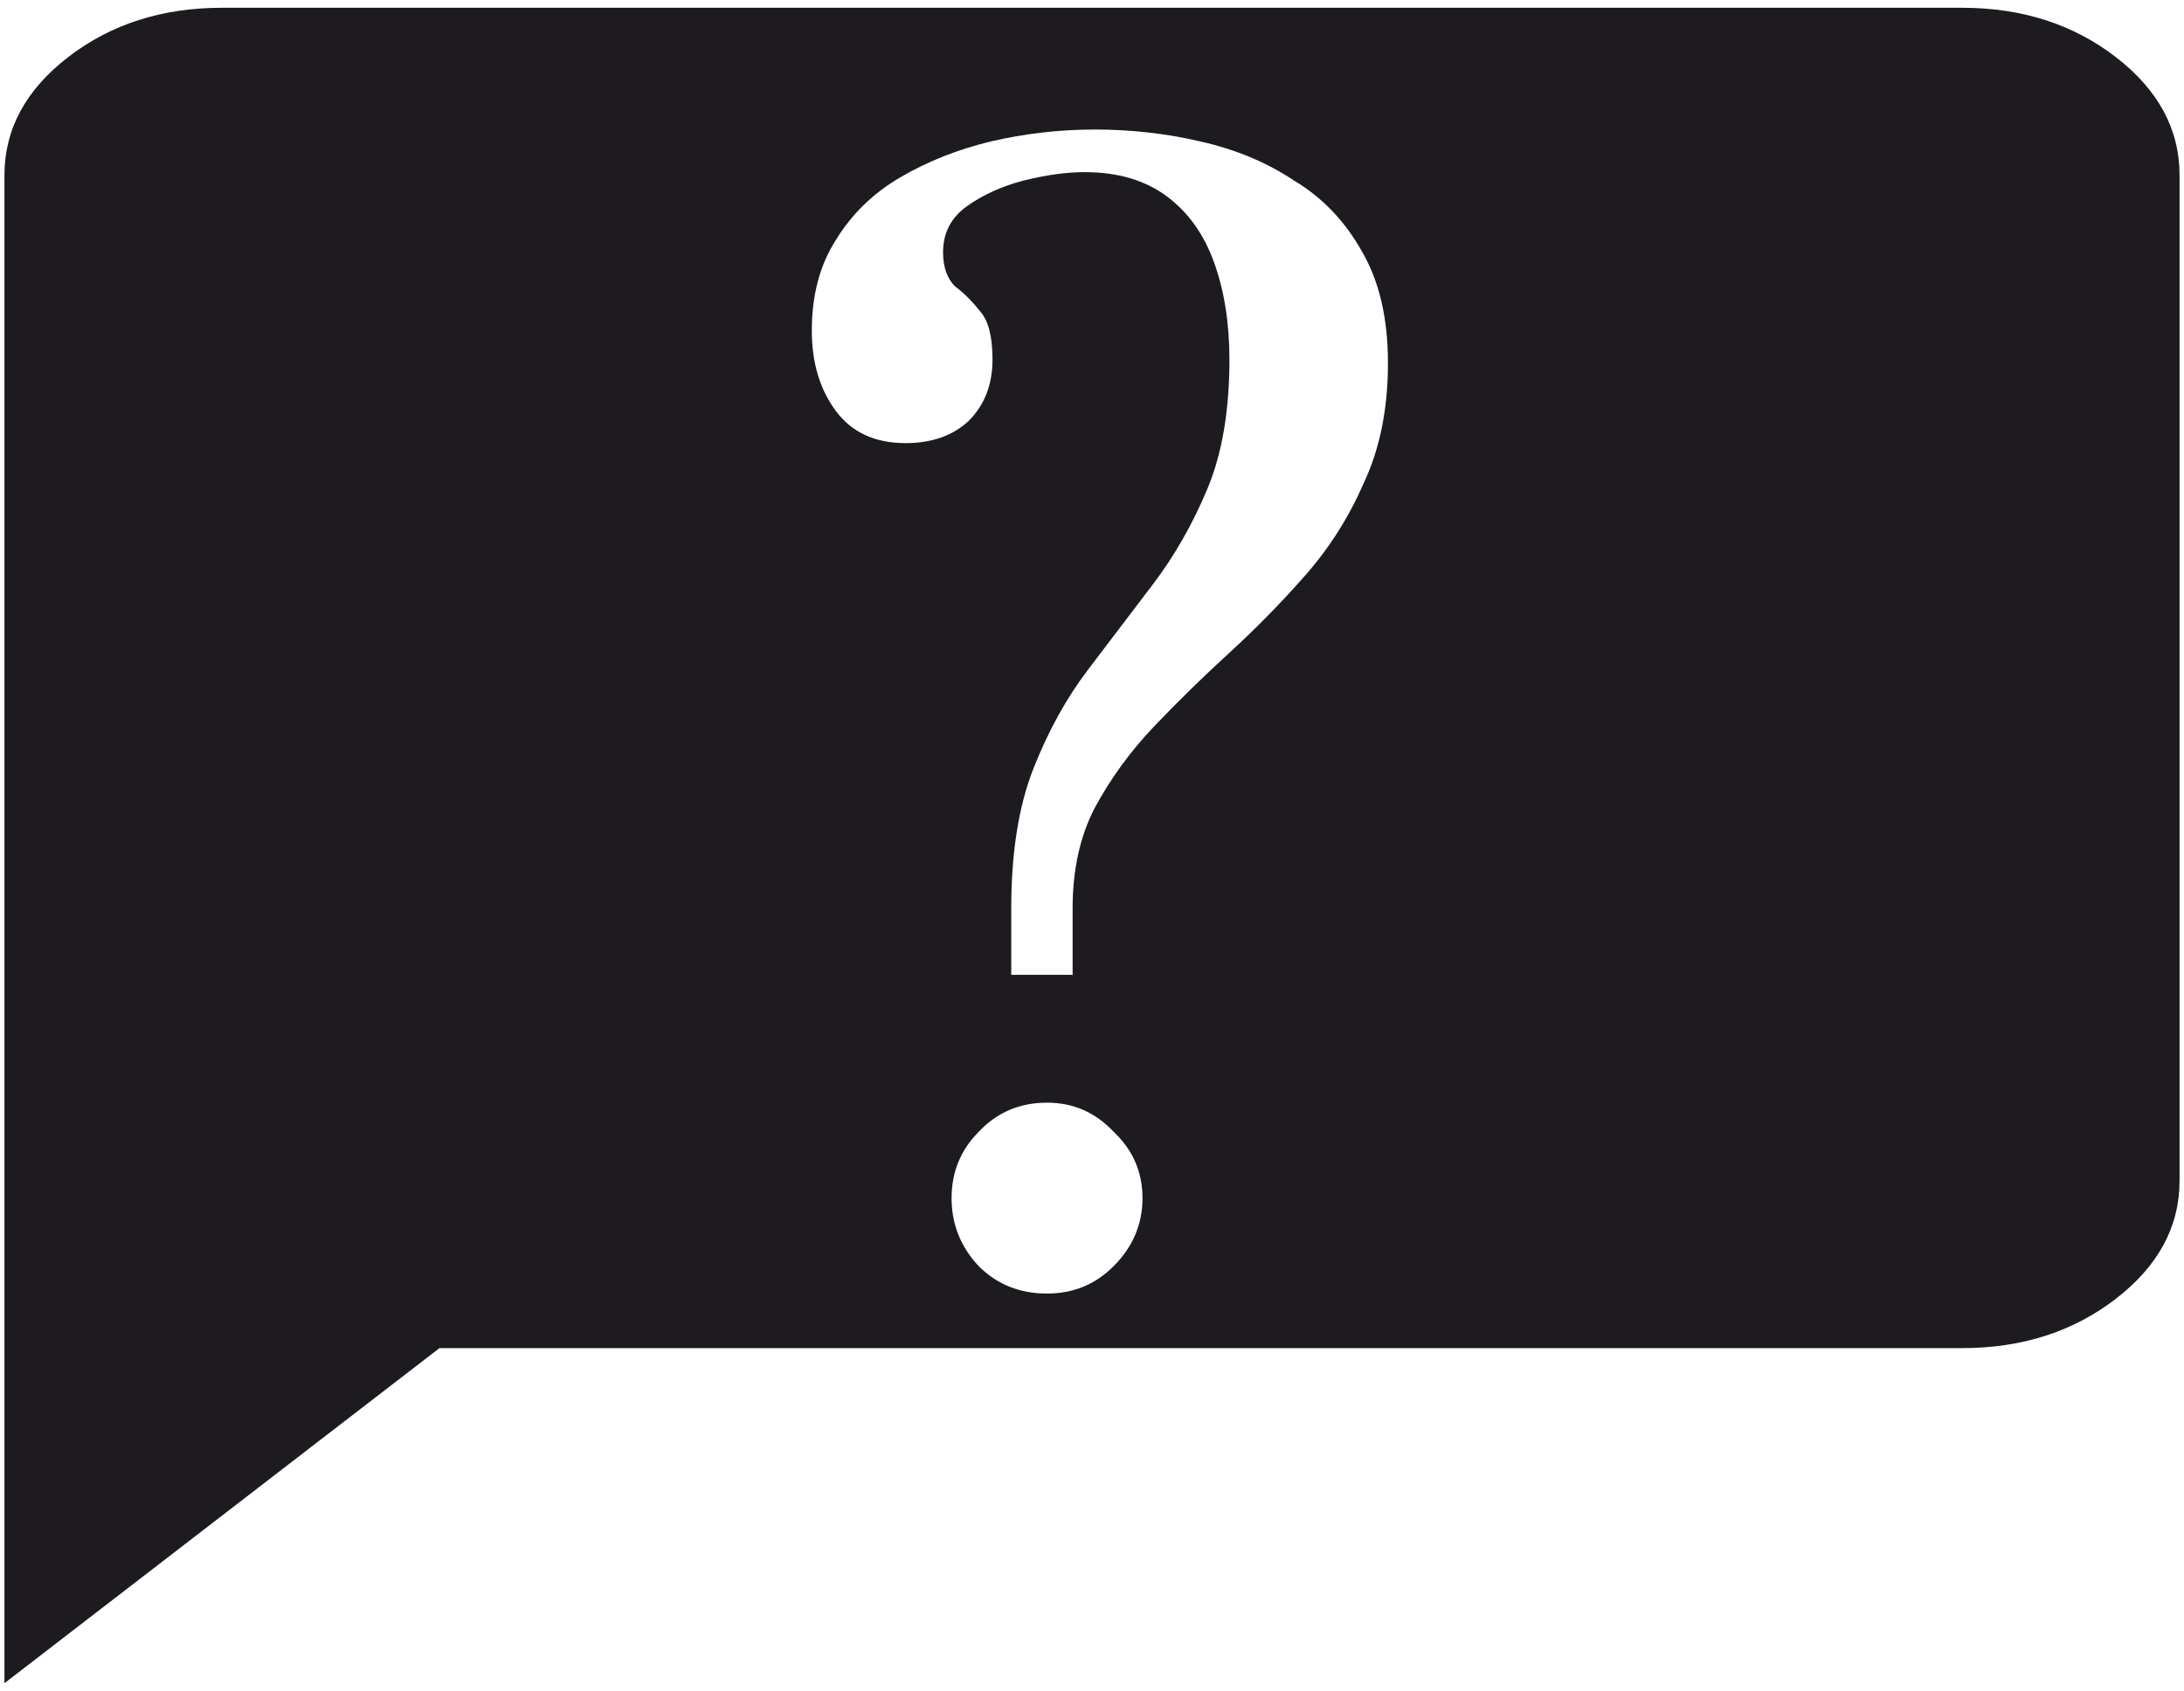 <svg width="164" height="127" viewBox="0 0 164 127" fill="none" xmlns="http://www.w3.org/2000/svg">
<path fill-rule="evenodd" clip-rule="evenodd" d="M147.333 0.583C151.825 0.583 155.671 1.815 158.869 4.279C162.068 6.744 163.667 9.707 163.667 13.167V88.667C163.667 92.127 162.068 95.09 158.869 97.554C155.671 100.018 151.825 101.25 147.333 101.25H33L0.333 126.417V13.167C0.333 9.707 1.932 6.744 5.131 4.279C8.329 1.815 12.175 0.583 16.667 0.583H147.333ZM78.624 82.816C76.576 82.816 74.869 83.541 73.504 84.992C72.139 86.358 71.456 88.022 71.456 89.984C71.456 91.947 72.139 93.653 73.504 95.103C74.869 96.469 76.576 97.152 78.624 97.152C80.587 97.152 82.251 96.469 83.616 95.103C85.067 93.653 85.792 91.947 85.792 89.984C85.792 88.022 85.067 86.358 83.616 84.992C82.251 83.541 80.587 82.816 78.624 82.816ZM82.208 9.728C79.563 9.728 76.96 10.027 74.4 10.624C71.926 11.221 69.664 12.117 67.616 13.312C65.568 14.506 63.947 16.085 62.752 18.048C61.557 19.925 60.96 22.187 60.96 24.832C60.96 27.221 61.557 29.226 62.752 30.848C63.947 32.469 65.696 33.28 68 33.28C69.963 33.28 71.542 32.725 72.736 31.616C73.931 30.422 74.528 28.885 74.528 27.008C74.528 25.301 74.229 24.107 73.632 23.424C73.034 22.656 72.394 22.016 71.712 21.504C71.115 20.907 70.817 20.053 70.816 18.944C70.816 17.494 71.414 16.342 72.608 15.488C73.803 14.635 75.211 13.995 76.832 13.568C78.539 13.142 80.075 12.928 81.44 12.928C83.915 12.928 85.963 13.525 87.584 14.72C89.205 15.914 90.4 17.579 91.168 19.712C91.936 21.845 92.32 24.277 92.32 27.008C92.32 30.848 91.766 34.091 90.656 36.736C89.547 39.382 88.181 41.771 86.56 43.904C84.938 46.037 83.317 48.171 81.696 50.304C80.075 52.437 78.709 54.912 77.6 57.727C76.49 60.544 75.936 64.043 75.936 68.224V73.216H80.544V68.224C80.544 65.323 81.099 62.805 82.208 60.672C83.403 58.453 84.897 56.406 86.689 54.528C88.48 52.651 90.358 50.816 92.32 49.024C94.368 47.147 96.288 45.184 98.08 43.136C99.872 41.088 101.322 38.784 102.432 36.224C103.626 33.664 104.224 30.677 104.224 27.264C104.224 23.936 103.584 21.163 102.304 18.944C101.024 16.64 99.317 14.848 97.184 13.568C95.136 12.203 92.789 11.221 90.144 10.624C87.584 10.027 84.939 9.728 82.208 9.728Z" fill="#1D1B20"/>
</svg>

